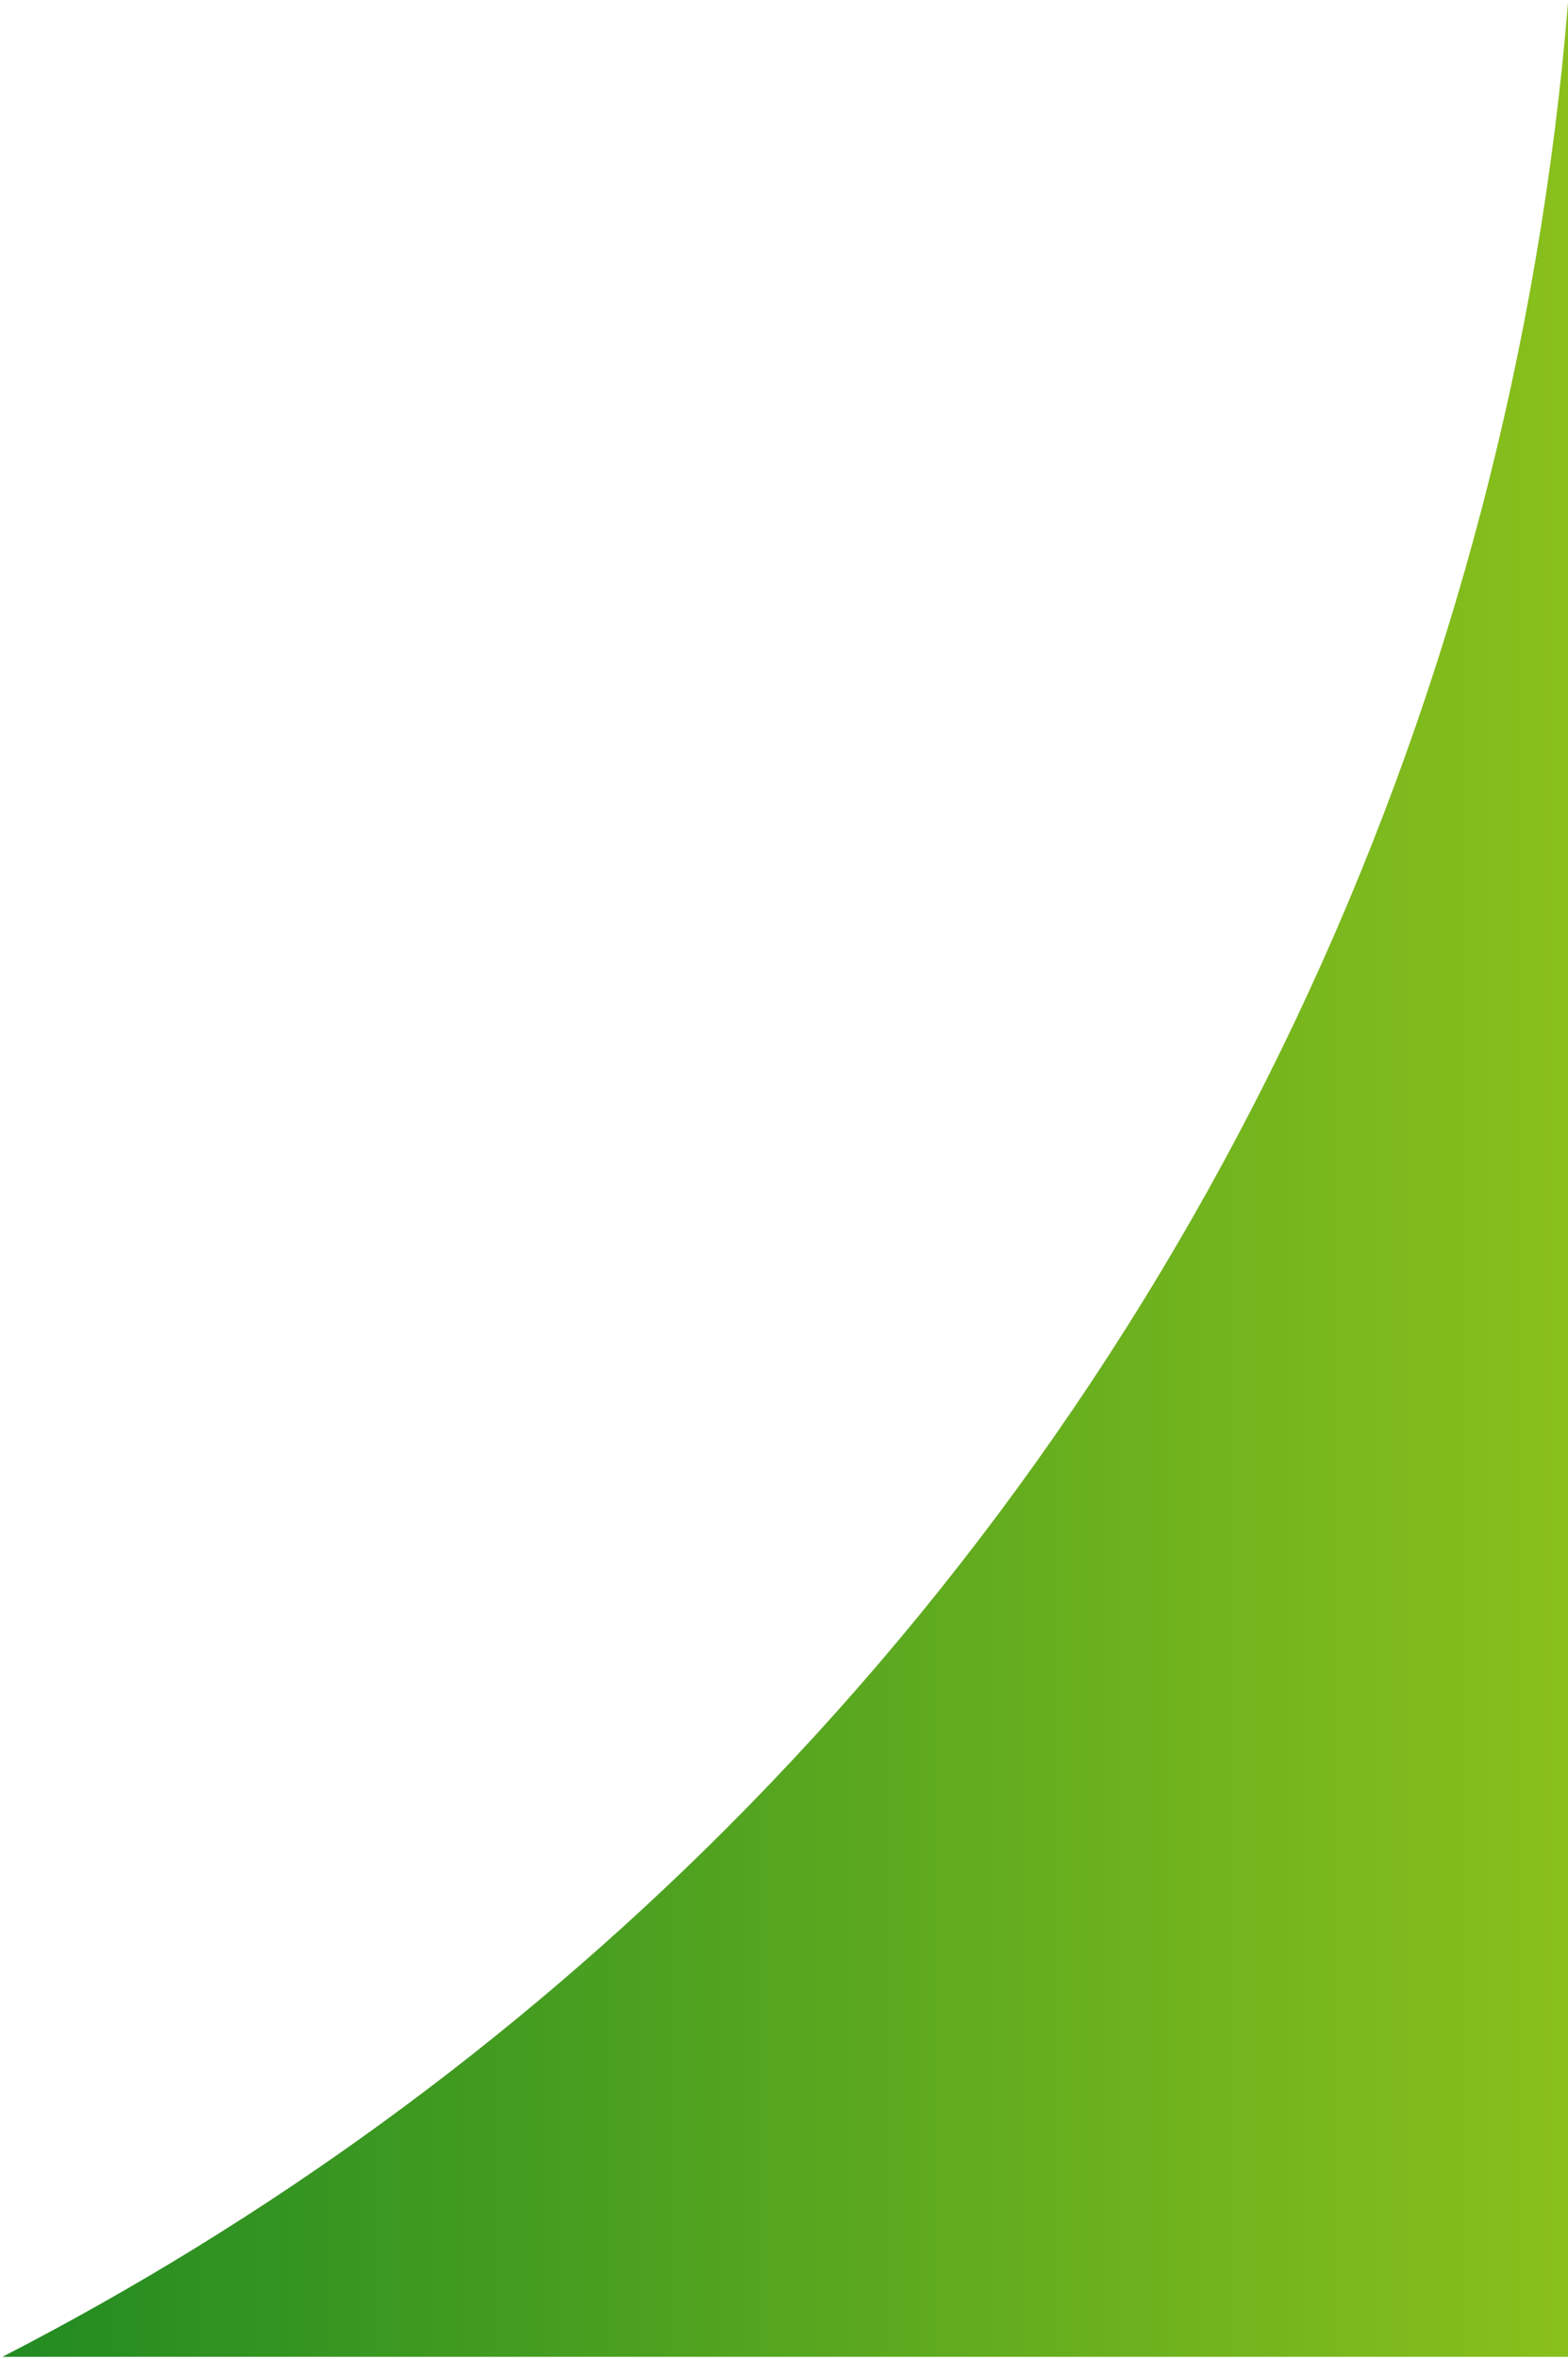 <svg width="498" height="749" viewBox="0 0 498 749" fill="none" xmlns="http://www.w3.org/2000/svg">
<path fill-rule="evenodd" clip-rule="evenodd" d="M498 0.86C480.013 219.879 385.909 425.329 230.504 580.735C162.494 648.745 84.9 705.014 0.778 748.302H498V0.86Z" fill="url(#paint0_linear_1_854)"/>
<defs>
<linearGradient id="paint0_linear_1_854" x1="0.778" y1="386.674" x2="498" y2="386.674" gradientUnits="userSpaceOnUse">
<stop stop-color="#228B22"/>
<stop offset="1" stop-color="#89C01C"/>
</linearGradient>
</defs>
</svg>
